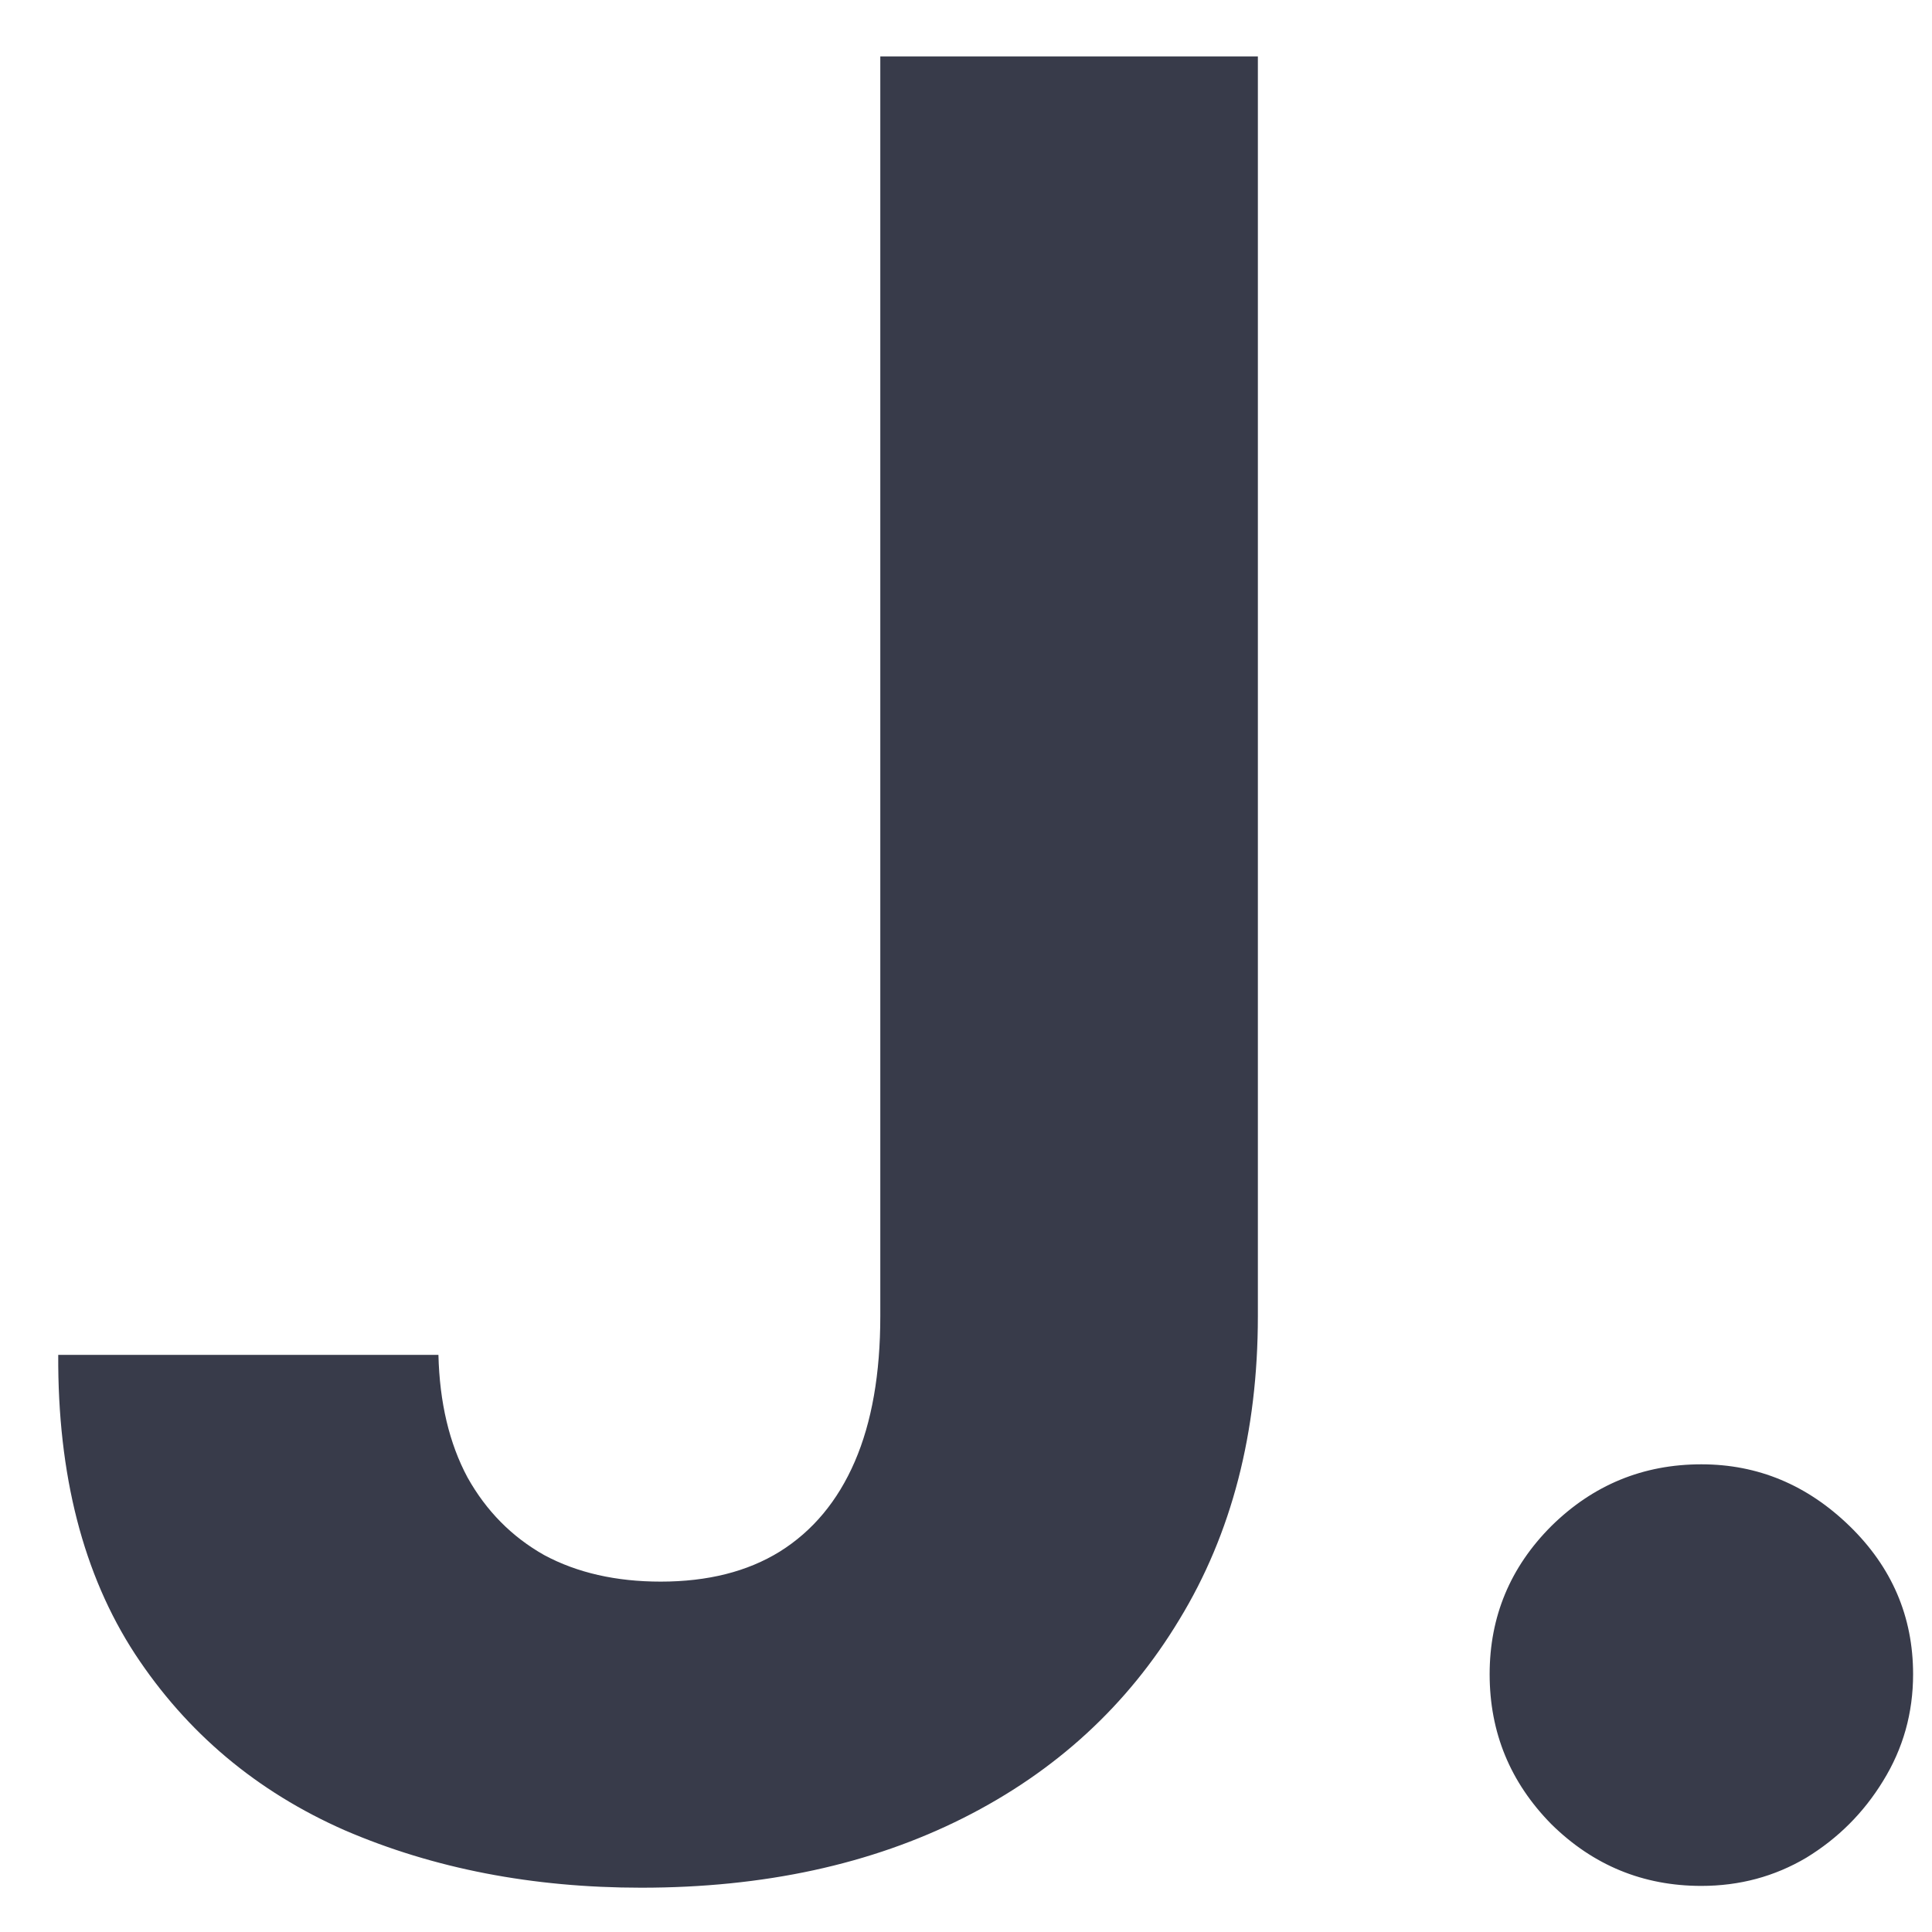 <svg width="28" height="28" viewBox="0 0 28 28" fill="none" xmlns="http://www.w3.org/2000/svg">
<path d="M12.758 0.818H18.23V19.074C18.23 20.761 17.851 22.227 17.092 23.472C16.342 24.716 15.298 25.675 13.96 26.348C12.622 27.021 11.067 27.358 9.294 27.358C7.717 27.358 6.286 27.081 4.999 26.527C3.72 25.965 2.706 25.112 1.956 23.97C1.206 22.82 0.835 21.375 0.844 19.636H6.354C6.371 20.327 6.511 20.919 6.776 21.413C7.048 21.899 7.419 22.274 7.888 22.538C8.365 22.794 8.928 22.922 9.575 22.922C10.257 22.922 10.832 22.777 11.301 22.487C11.778 22.189 12.141 21.754 12.388 21.183C12.635 20.612 12.758 19.909 12.758 19.074V0.818ZM24.657 27.332C23.814 27.332 23.089 27.034 22.484 26.438C21.887 25.832 21.589 25.108 21.589 24.264C21.589 23.429 21.887 22.713 22.484 22.116C23.089 21.52 23.814 21.222 24.657 21.222C25.476 21.222 26.191 21.52 26.805 22.116C27.419 22.713 27.726 23.429 27.726 24.264C27.726 24.827 27.581 25.342 27.291 25.811C27.01 26.271 26.639 26.642 26.179 26.923C25.718 27.196 25.211 27.332 24.657 27.332Z" fill="#383B4A"/>
</svg>

